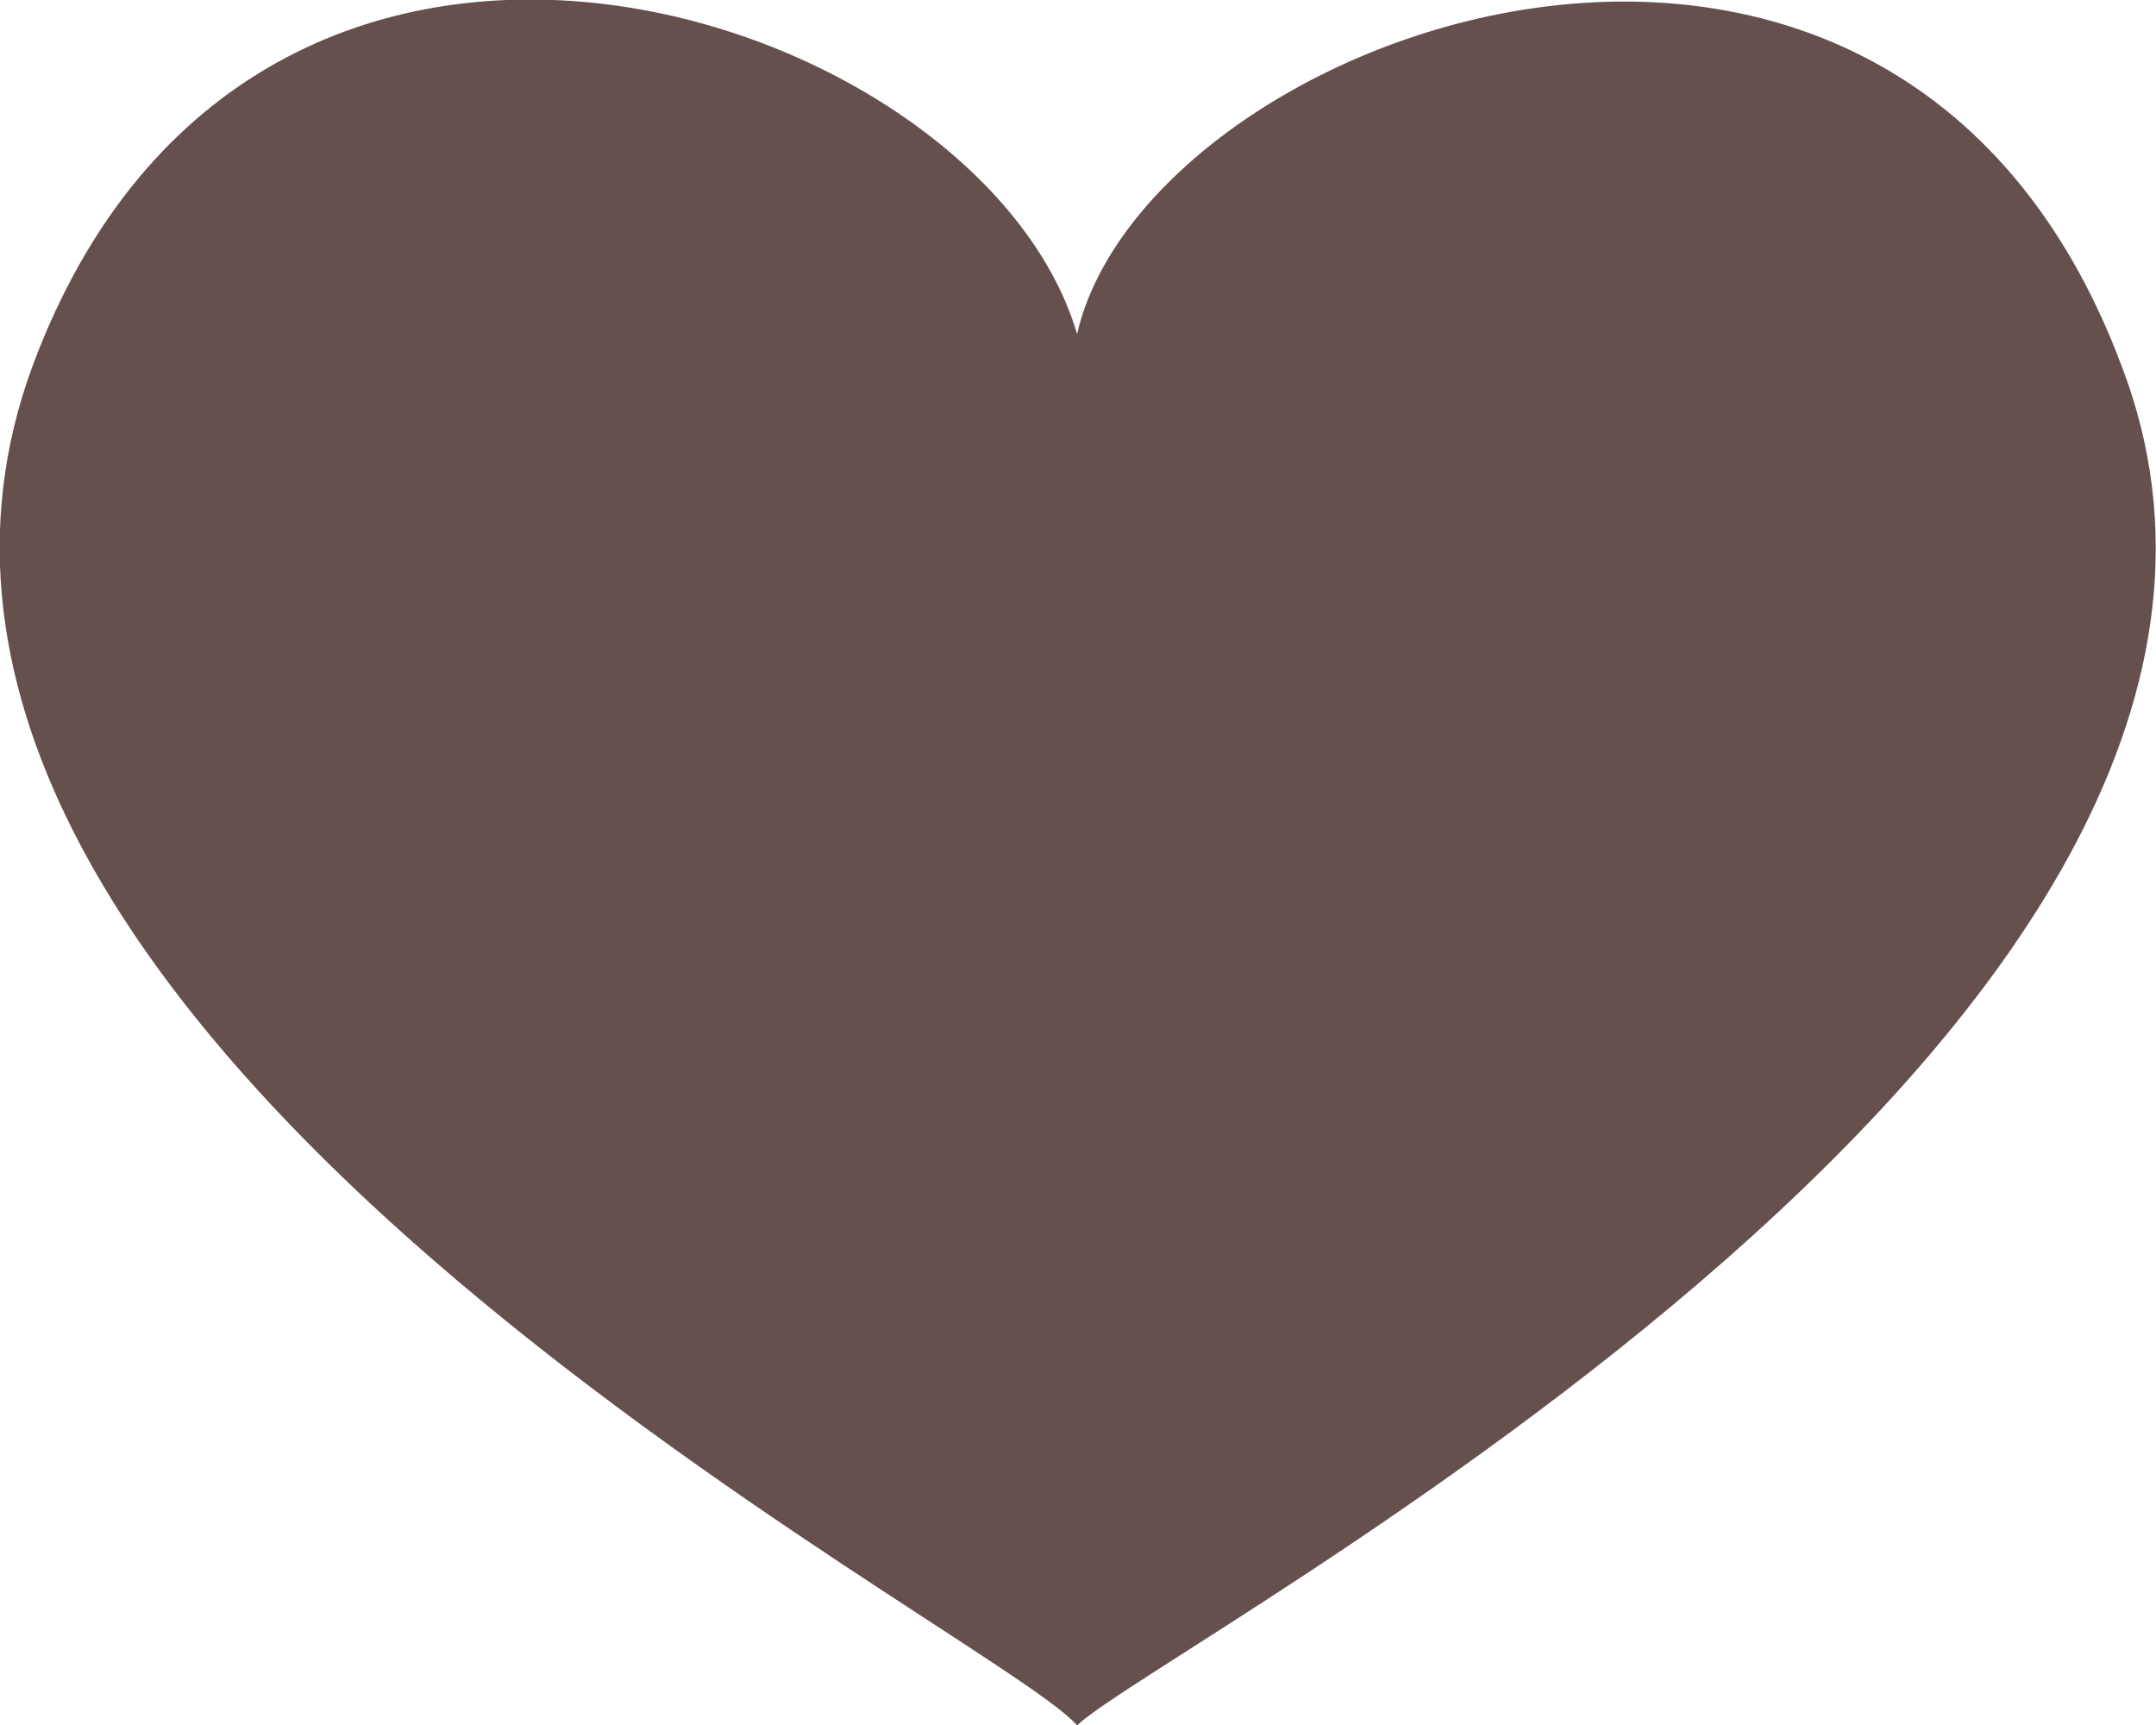 <svg viewBox="0 0 11.81 9.45" xmlns="http://www.w3.org/2000/svg"><path d="m11.62 2c-1.25-3.33-5.34-1.84-5.72-.17-.52-1.78-4.5-3.1-5.72.17-1.35 3.64 5.25 6.91 5.72 7.45.47-.45 7.1-3.87 5.72-7.45z" fill="#65504e"/></svg>